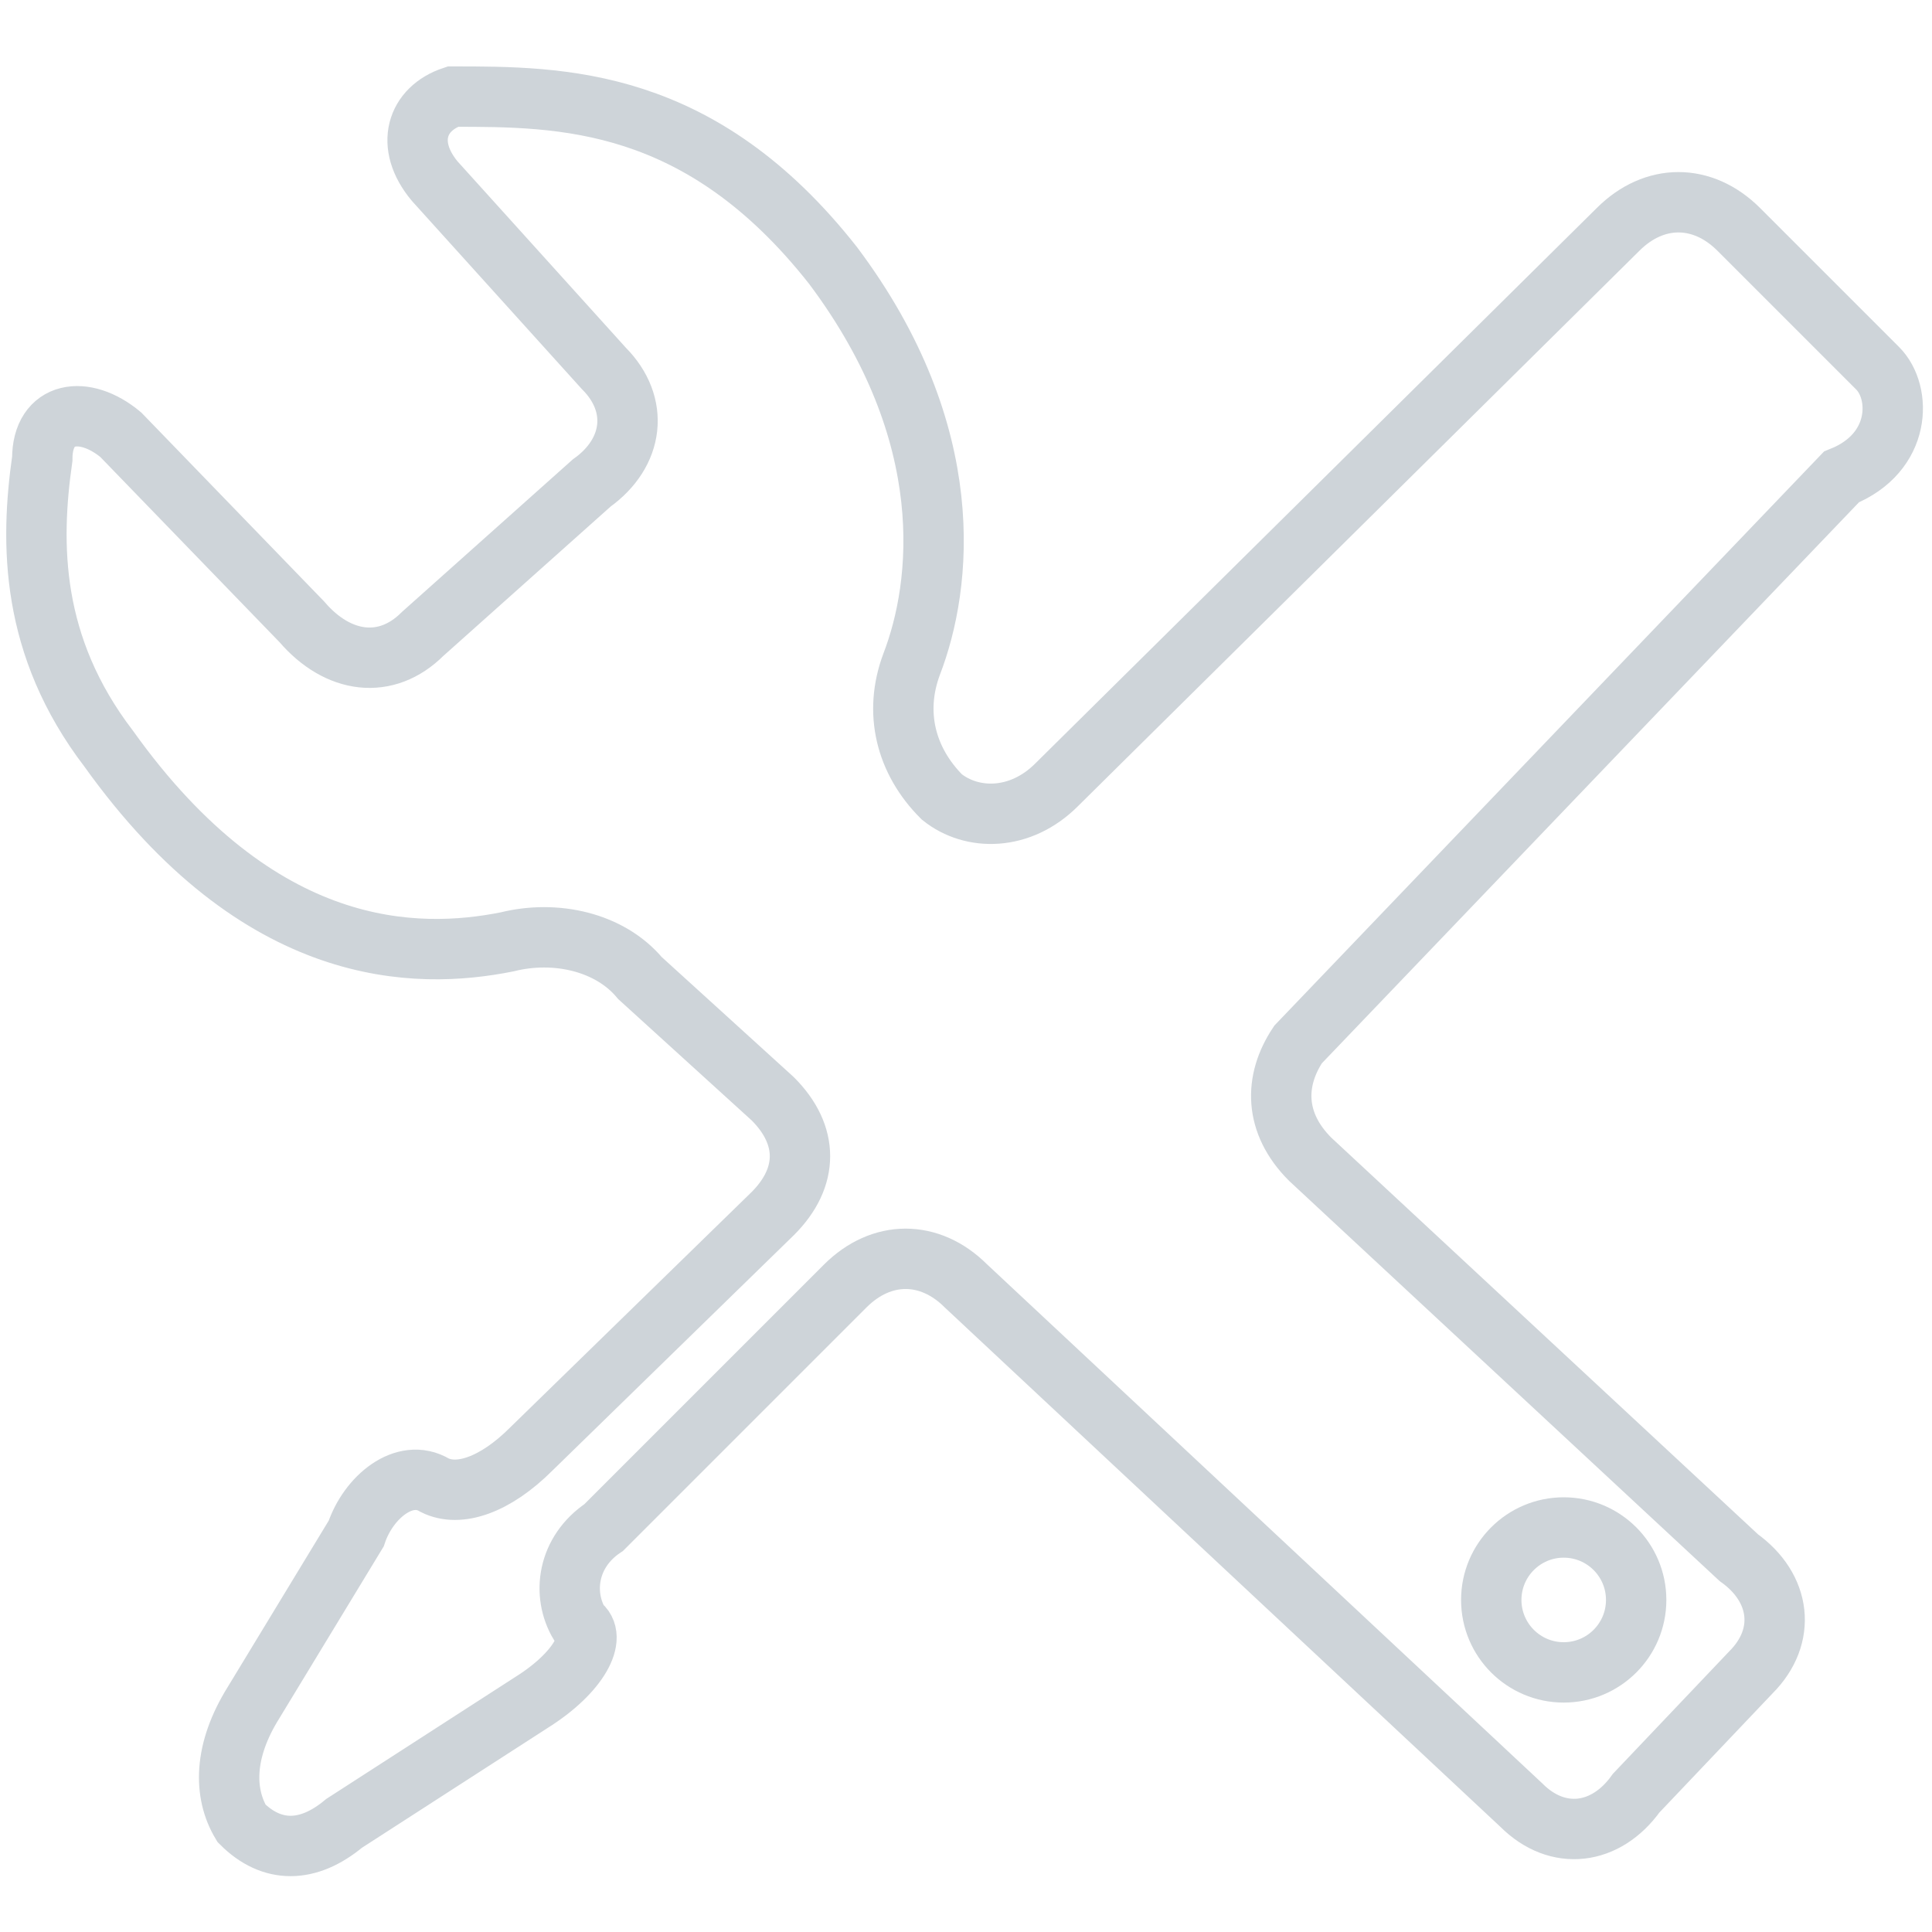 <?xml version="1.0" encoding="utf-8"?>
<!-- Generator: Adobe Illustrator 24.0.3, SVG Export Plug-In . SVG Version: 6.00 Build 0)  -->
<svg version="1.1" id="Layer_1" xmlns="http://www.w3.org/2000/svg" xmlns:xlink="http://www.w3.org/1999/xlink" x="0px" y="0px"
	 viewBox="0 0 32 32" style="enable-background:new 0 0 32 32;" xml:space="preserve">
<style type="text/css">
	.st0{fill:none;stroke:#CED4D9;stroke-miterlimit:10;}
</style>
<g>
	<path class="st0" d="M31.1,6.1l-2.3-2.3c-0.6-0.6-1.4-0.6-2,0L17.5,13c-0.6,0.6-1.4,0.6-1.9,0.2c-0.6-0.6-0.8-1.4-0.5-2.2
		c0.5-1.3,0.8-3.8-1.3-6.6c-2.2-2.8-4.5-2.8-6.3-2.8C6.9,1.8,6.7,2.4,7.2,3L10,6.1c0.6,0.6,0.5,1.4-0.2,1.9L7,10.5
		c-0.6,0.6-1.4,0.5-2-0.2L2,7.2C1.4,6.7,0.7,6.8,0.7,7.6C0.5,9,0.5,10.7,1.8,12.4c2.5,3.5,5.1,3.5,6.6,3.2c0.8-0.2,1.7,0,2.2,0.6
		l2.2,2c0.6,0.6,0.6,1.3,0,1.9l-4,3.9c-0.6,0.6-1.2,0.8-1.6,0.6c-0.5-0.3-1.1,0.2-1.3,0.8l-1.7,2.8c-0.5,0.8-0.5,1.5-0.2,2
		c0.5,0.5,1.1,0.5,1.7,0l3.1-2c0.8-0.5,1.1-1.1,0.8-1.3c-0.3-0.5-0.2-1.2,0.4-1.6l4-4c0.6-0.6,1.4-0.6,2,0l9.2,8.6
		c0.6,0.6,1.4,0.5,1.9-0.2l1.9-2c0.6-0.6,0.5-1.4-0.2-1.9l-7.1-6.6c-0.6-0.6-0.6-1.3-0.2-1.9l9-9.4C31.5,7.5,31.5,6.5,31.1,6.1z"/>
	<circle class="st0" cx="25.9" cy="26.5" r="1.2"/>
</g>
</svg>
